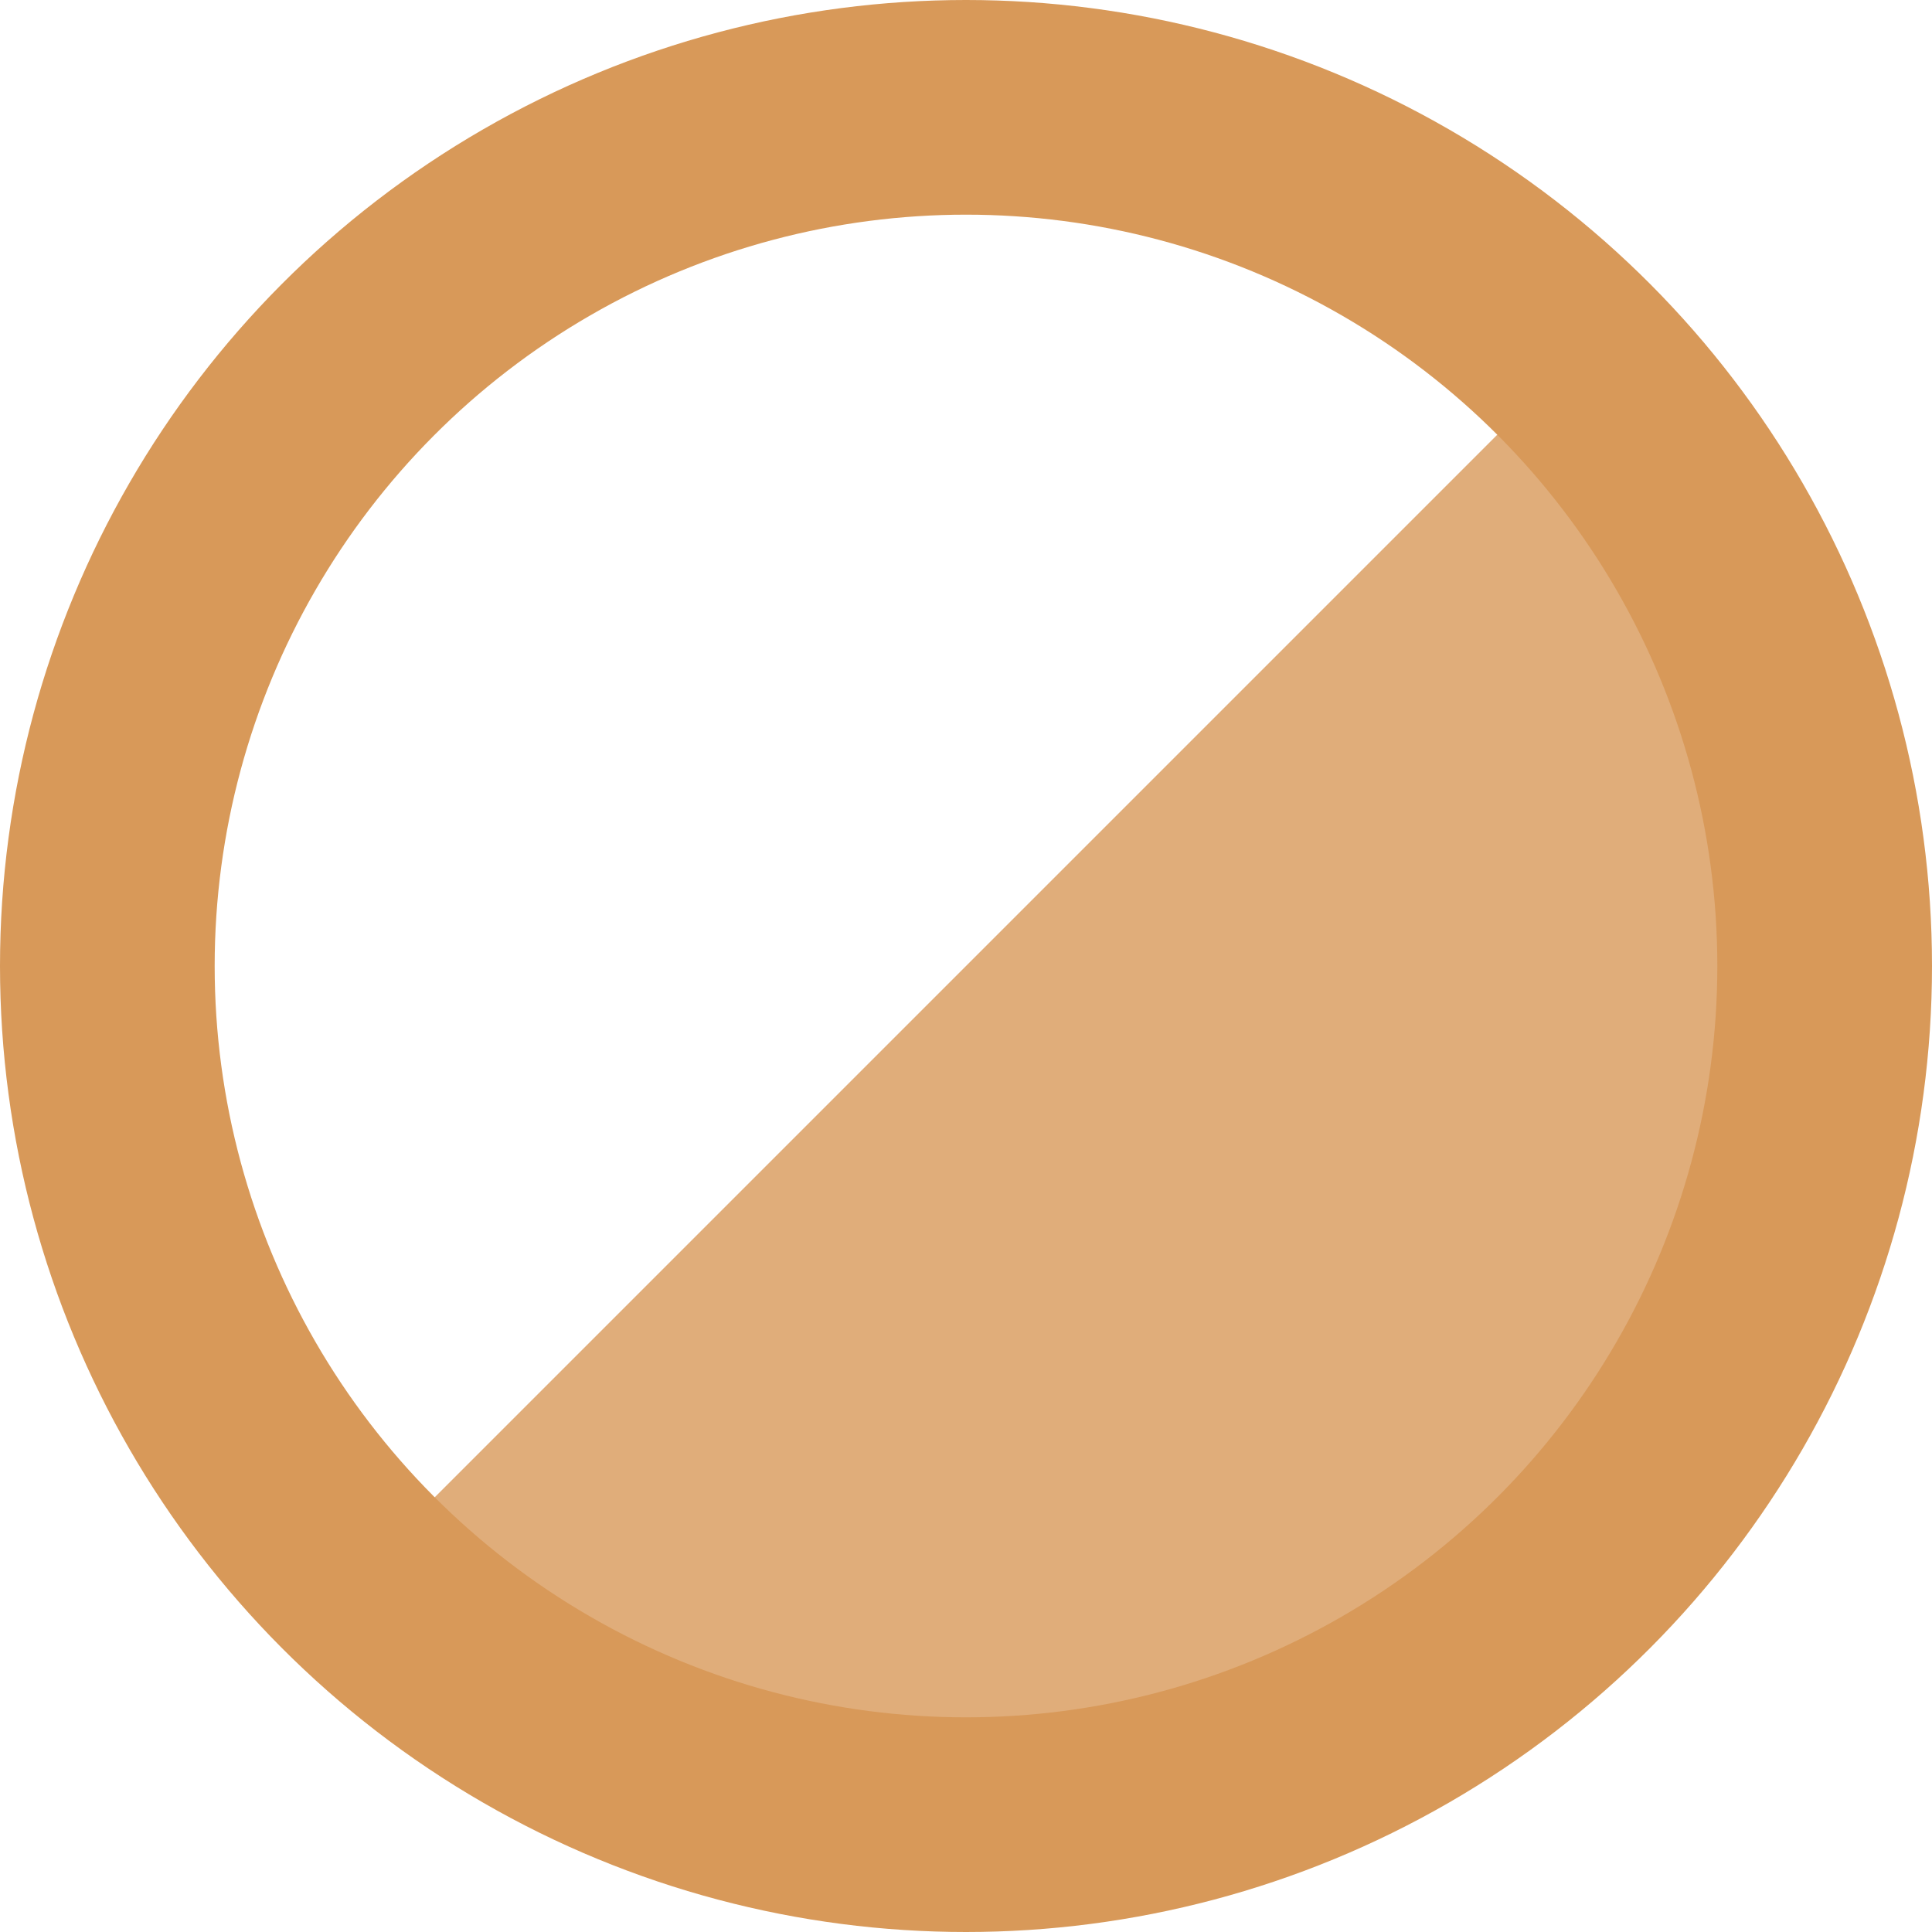 <svg
  xmlns="http://www.w3.org/2000/svg"
  viewBox="0 0 18 18"
  aria-labelledby="title"
  width="1em"
  height="1em"
  fill="#d89959"
  stroke="#d89959"
>
  <title id="title">Level</title>
  <path d="M14.5,3.5 a1 1 0 0 1 -11,11 Z" stroke="none" opacity="0.8" />
  <circle cx="9" cy="9" r="8" fill="none" stroke-width="2" />
</svg>
